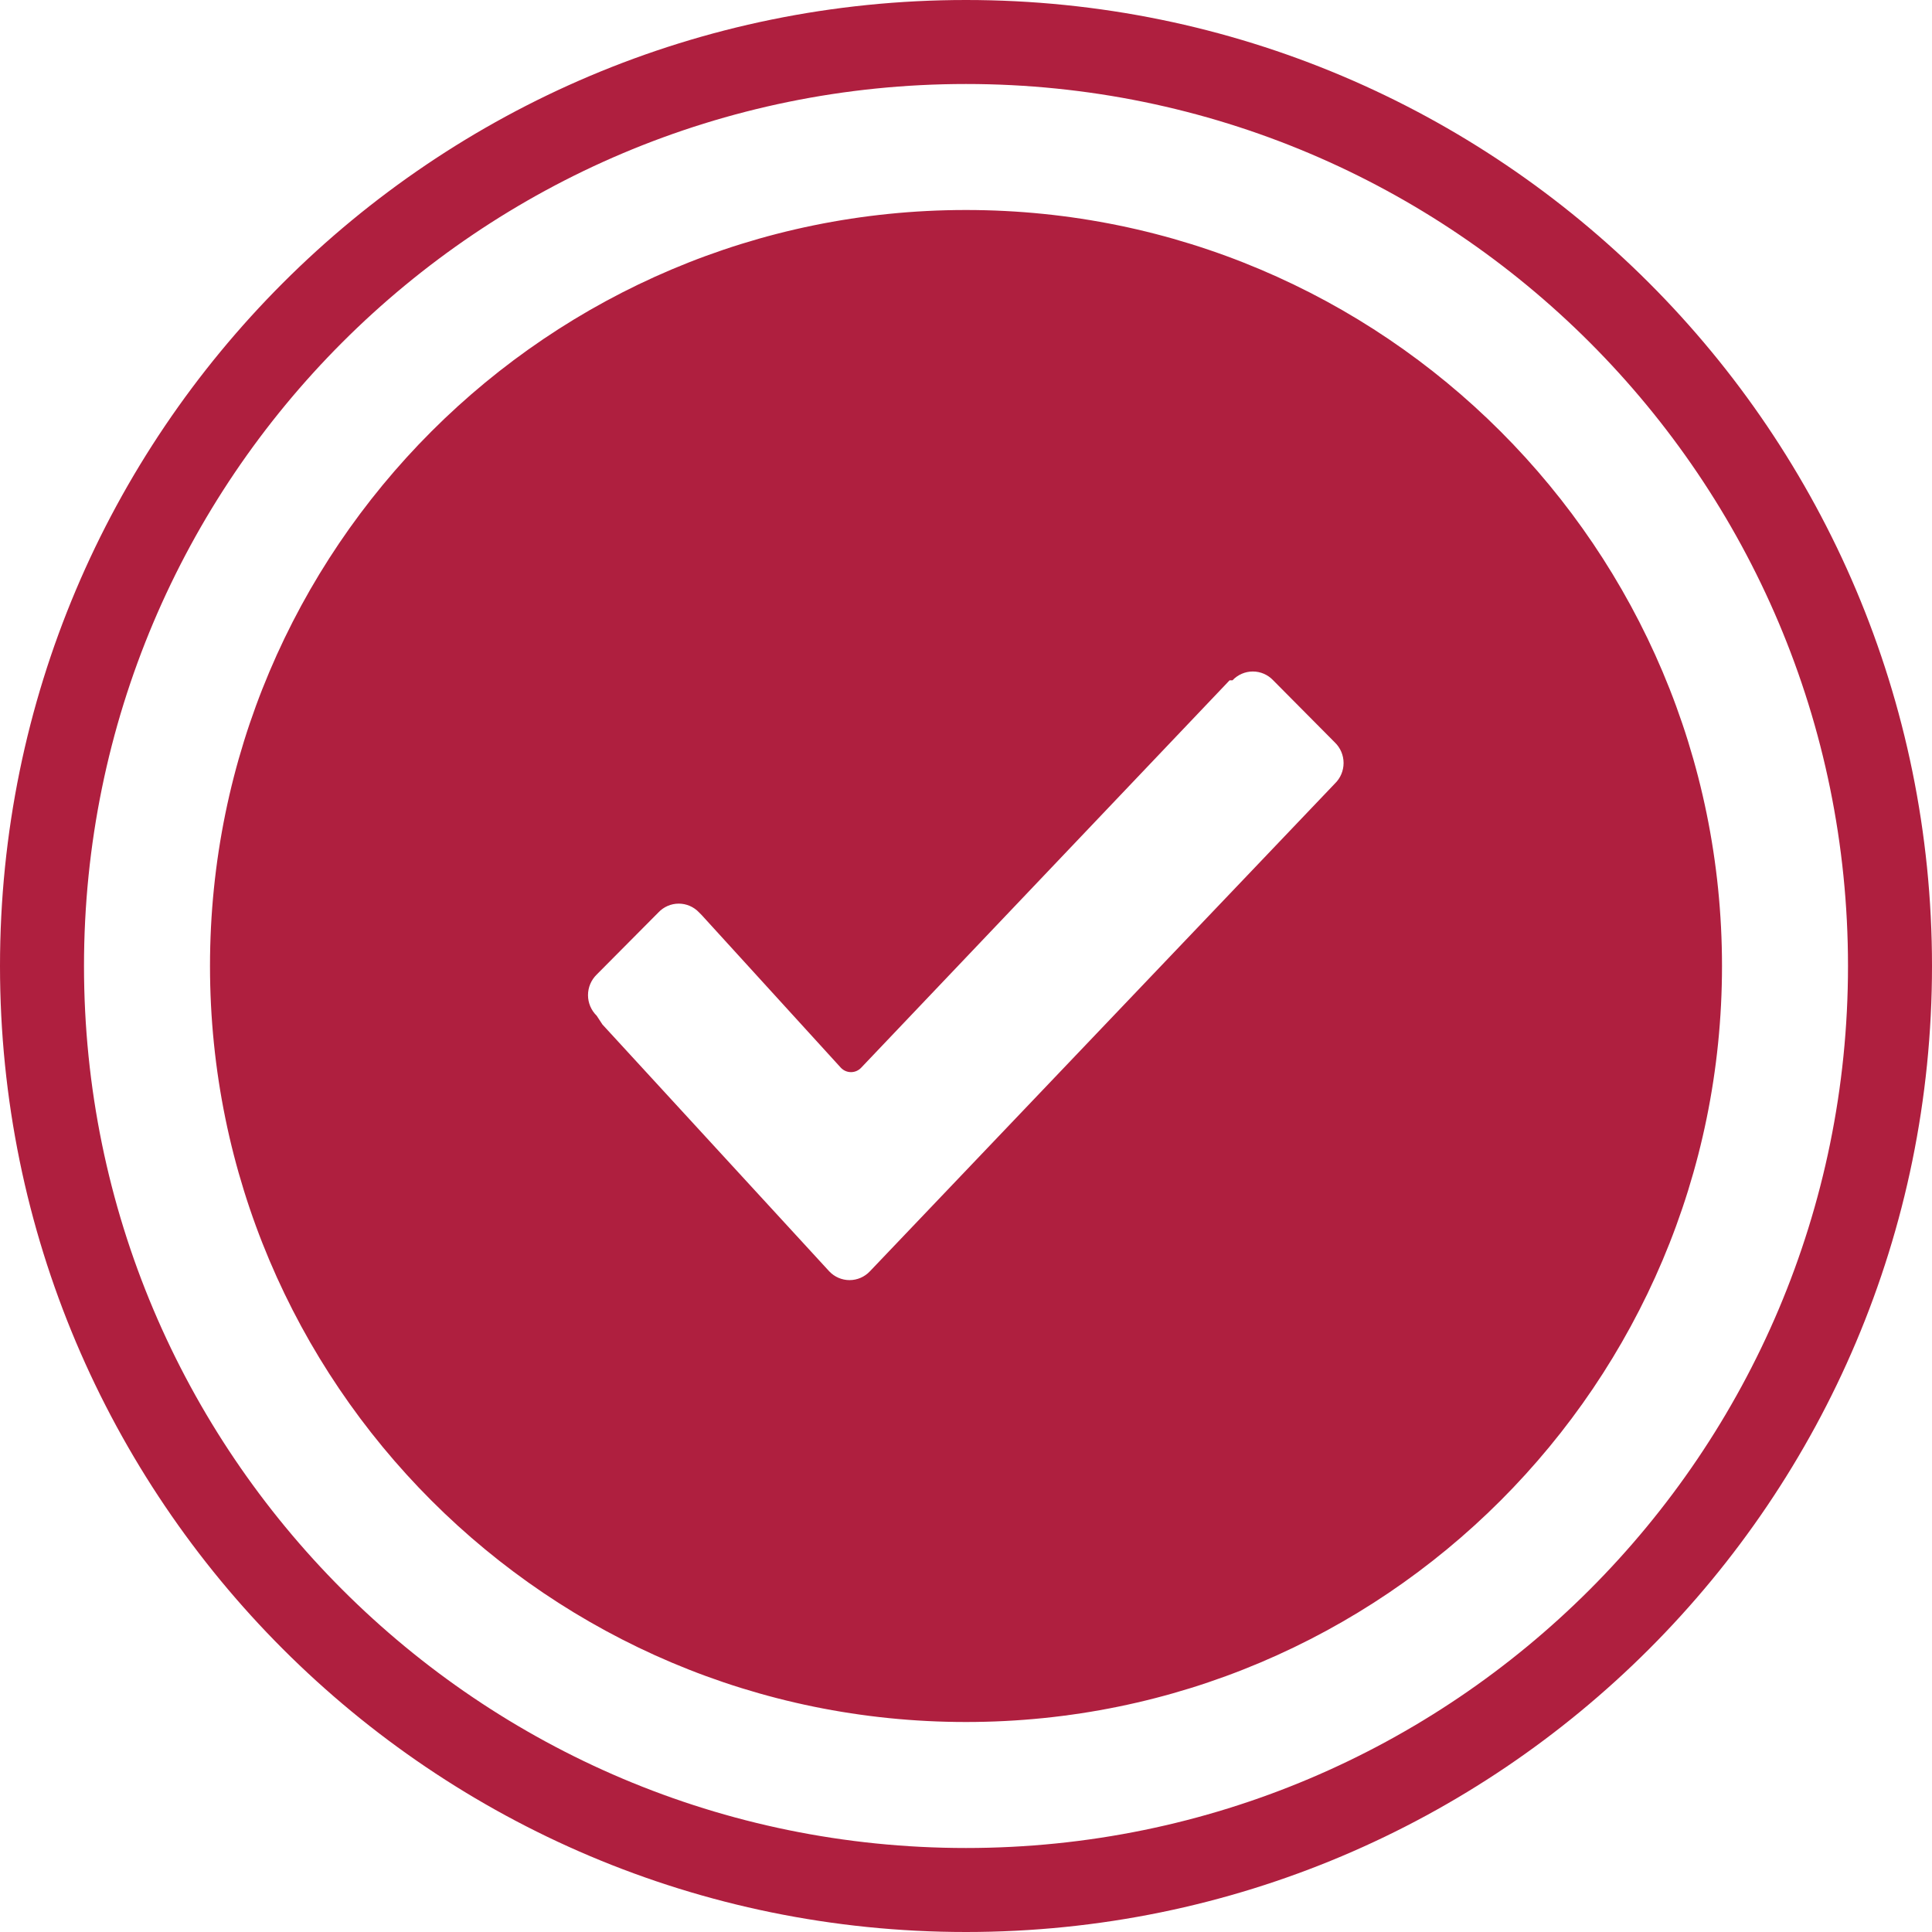 <?xml version="1.0" encoding="UTF-8"?>
<svg width="38px" height="38px" viewBox="0 0 46 46" version="1.1" xmlns="http://www.w3.org/2000/svg" xmlns:xlink="http://www.w3.org/1999/xlink">
    <!-- Generator: Sketch 48.2 (47327) - http://www.bohemiancoding.com/sketch -->
    <title>Group 11 Copy</title>
    <desc>Created with Sketch.</desc>
    <defs></defs>
    <g id="Custom-Preset" stroke="none" stroke-width="1" fill="none" fill-rule="evenodd" transform="translate(-594, -667)">
        <g id="Group-11-Copy" transform="translate(594, 667)" fill="#AF1F3F">
            <path d="M23,46 C10.297,46 0,35.703 0,23 C0,10.297 10.297,0 23,0 C35.703,0 46,10.297 46,23 C46,35.703 35.703,46 23,46 Z M23,44 C34.598,44 44,34.598 44,23 C44,11.402 34.598,2 23,2 C11.402,2 2,11.402 2,23 C2,34.598 11.402,44 23,44 Z M23,41 C13.059,41 5,32.941 5,23 C5,13.059 13.059,5 23,5 C32.941,5 41,13.059 41,23 C41,32.941 32.941,41 23,41 Z M14.207,24.184 L14.343,24.392 L19.743,30.269 C19.869,30.403 20.044,30.479 20.227,30.479 C20.411,30.479 20.586,30.403 20.712,30.269 L31.782,18.657 C31.915,18.529 31.99,18.352 31.99,18.167 C31.99,17.982 31.915,17.805 31.782,17.677 L30.314,16.198 C30.188,16.064 30.013,15.988 29.829,15.988 C29.646,15.988 29.471,16.064 29.345,16.198 L29.276,16.198 L20.504,25.422 C20.441,25.489 20.354,25.527 20.262,25.527 C20.17,25.527 20.083,25.489 20.02,25.422 L16.714,21.795 L16.645,21.725 C16.519,21.591 16.344,21.515 16.16,21.515 C15.977,21.515 15.802,21.591 15.676,21.725 L14.207,23.204 C14.075,23.333 14,23.509 14,23.694 C14,23.879 14.075,24.055 14.207,24.184 Z" id="Combined-Shape-Copy-4"></path>
        </g>
    </g>
</svg>